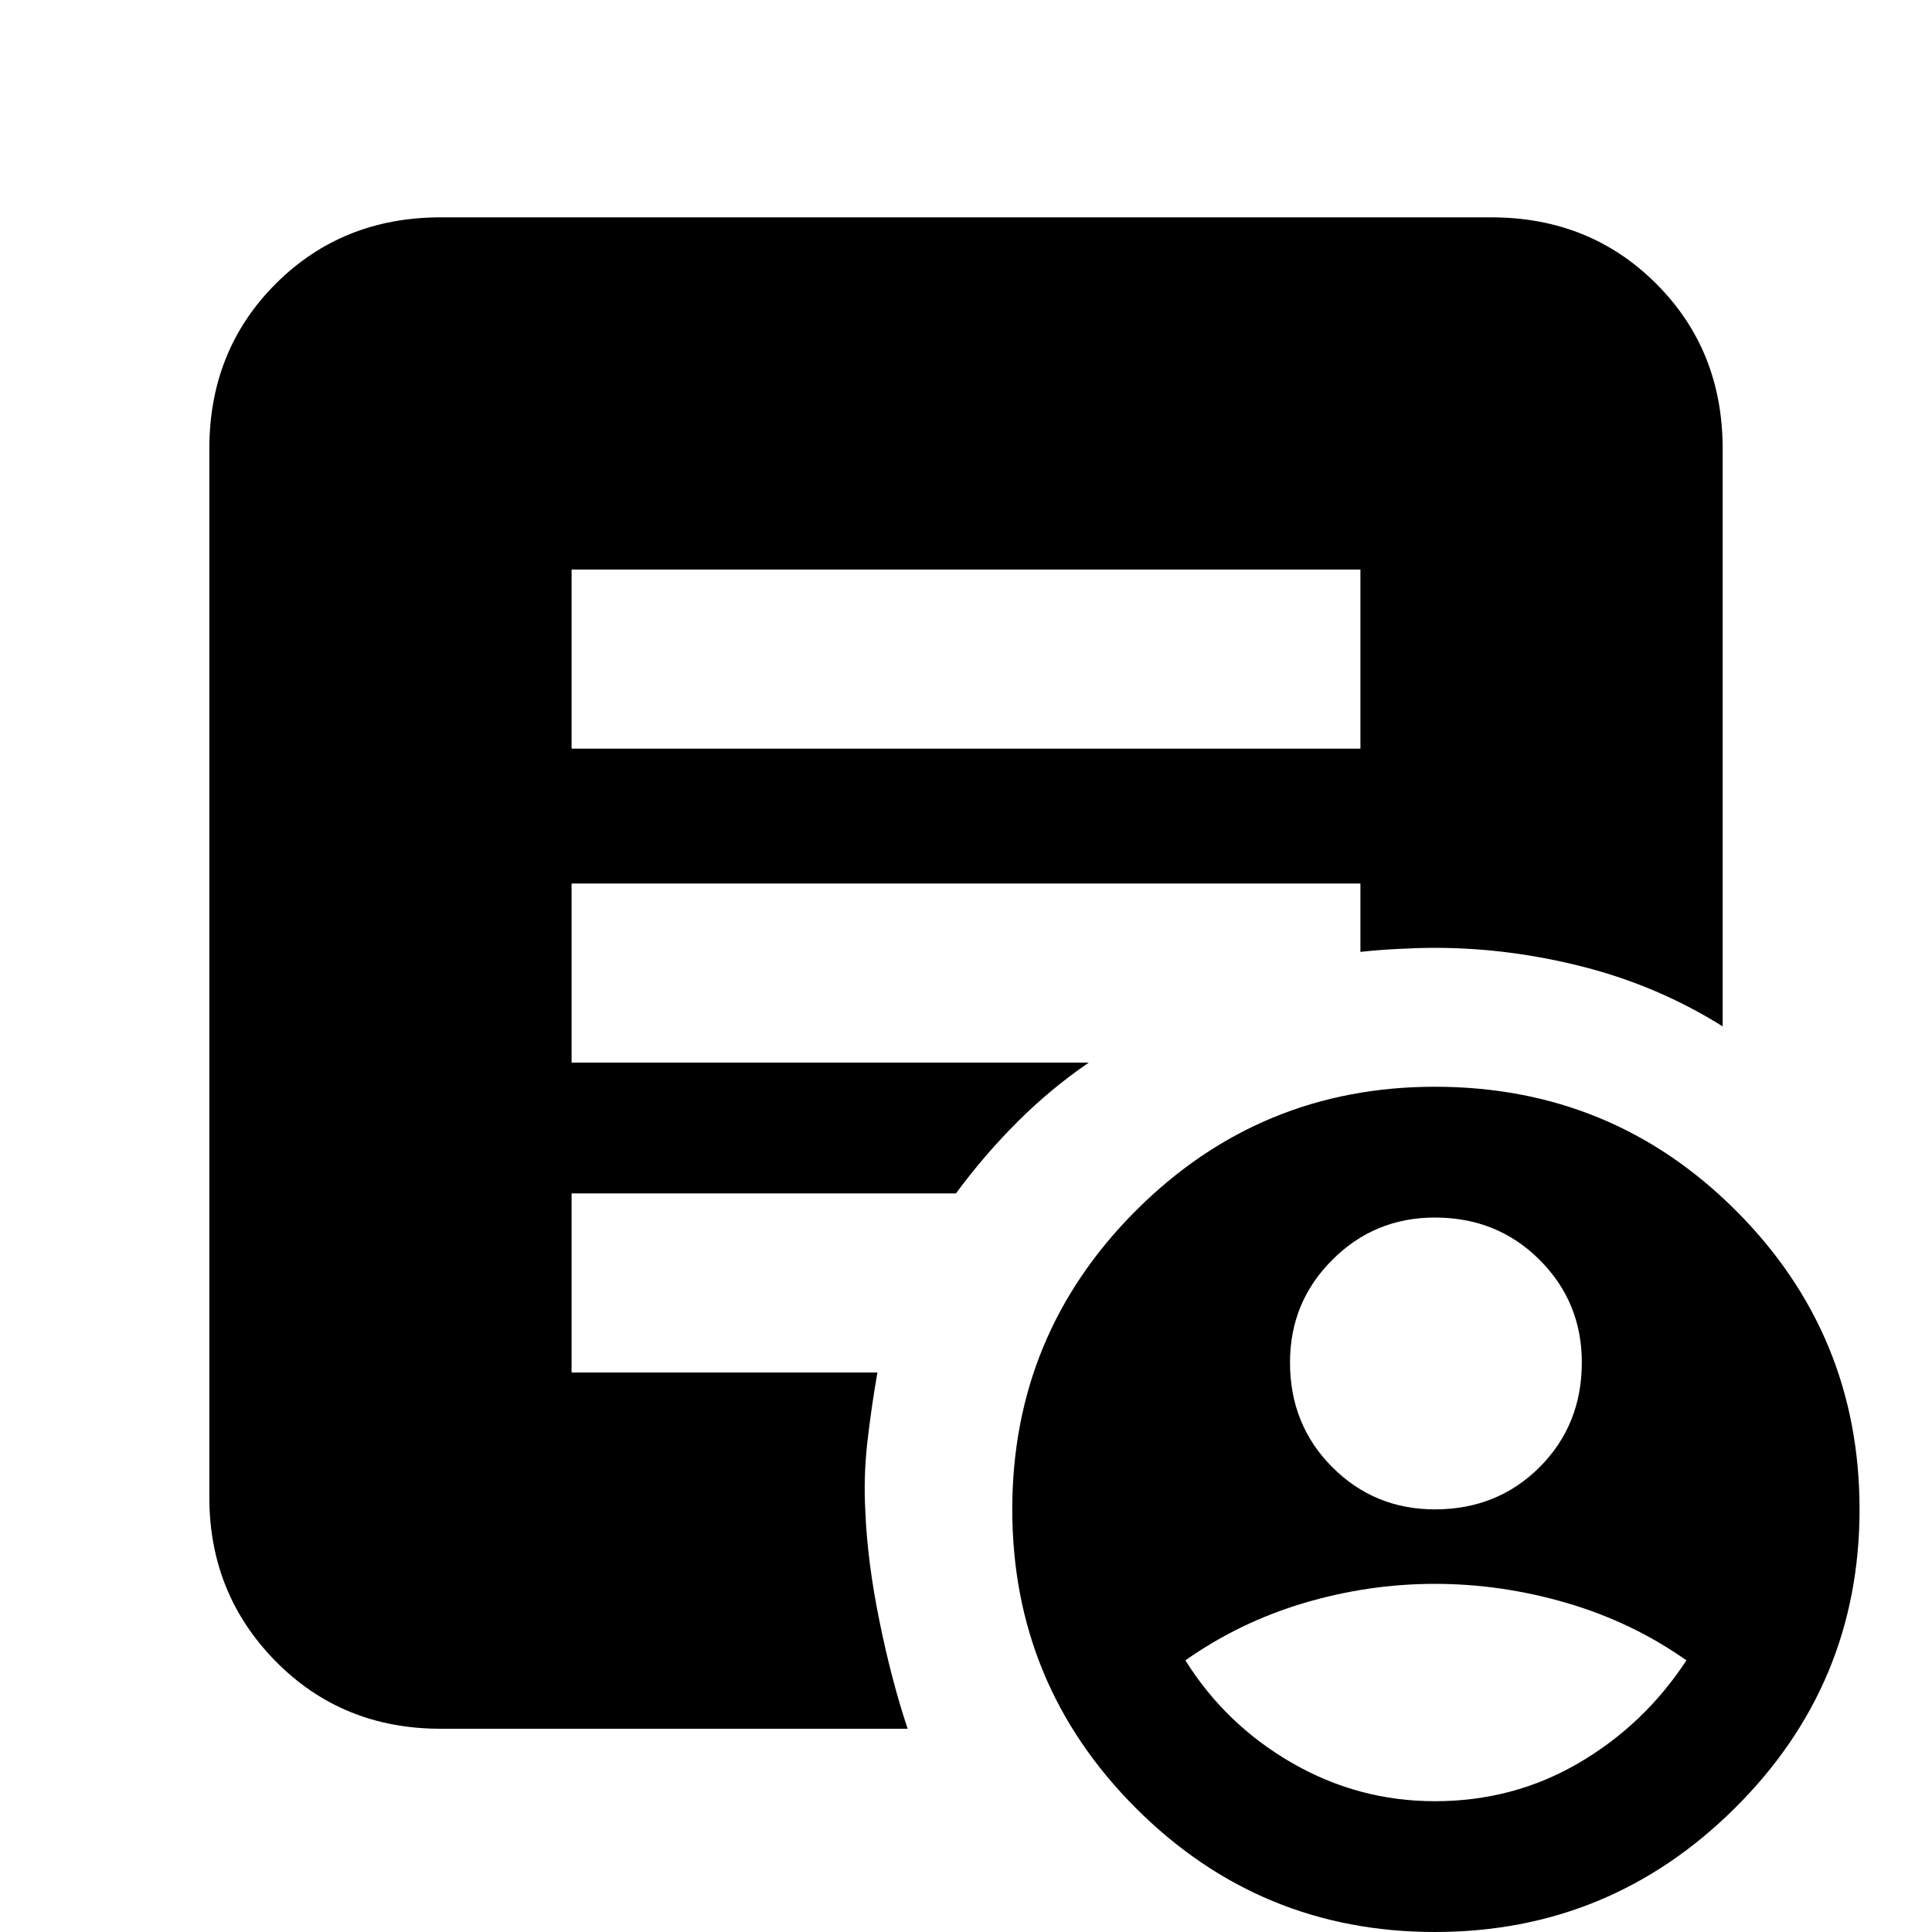<svg xmlns="http://www.w3.org/2000/svg" height="20" width="20"><path d="M14.854 15.625q.646 0 1.084-.437.437-.438.437-1.084 0-.625-.437-1.062-.438-.438-1.084-.438-.625 0-1.062.438-.438.437-.438 1.062 0 .646.438 1.084.437.437 1.062.437Zm0 3.021q.813 0 1.49-.396t1.114-1.062q-.562-.396-1.239-.594-.677-.198-1.365-.198-.687 0-1.354.198t-1.229.594q.417.666 1.104 1.062t1.479.396Zm0 1.354q-1.812 0-3.094-1.281-1.281-1.281-1.281-3.094t1.281-3.094q1.282-1.281 3.094-1.281 1.834 0 3.115 1.281 1.281 1.281 1.281 3.094t-1.292 3.094Q16.667 20 14.854 20ZM5.917 7.75h8.166V5.896H5.917Zm3.479 10.146H4.562q-1.02 0-1.708-.698-.687-.698-.687-1.698V4.646q0-1.021.687-1.708.688-.688 1.708-.688h10.876q1.02 0 1.708.688.687.687.687 1.708v5.979q-.666-.417-1.437-.615t-1.542-.198q-.166 0-.375.011-.208.01-.396.031v-.708H5.917V11h5.354q-.396.271-.74.615-.343.343-.635.739H5.917v1.854h3.166q-.062.354-.104.719-.041.365-.021.719.021.521.146 1.135.125.615.292 1.115Z"/></svg>